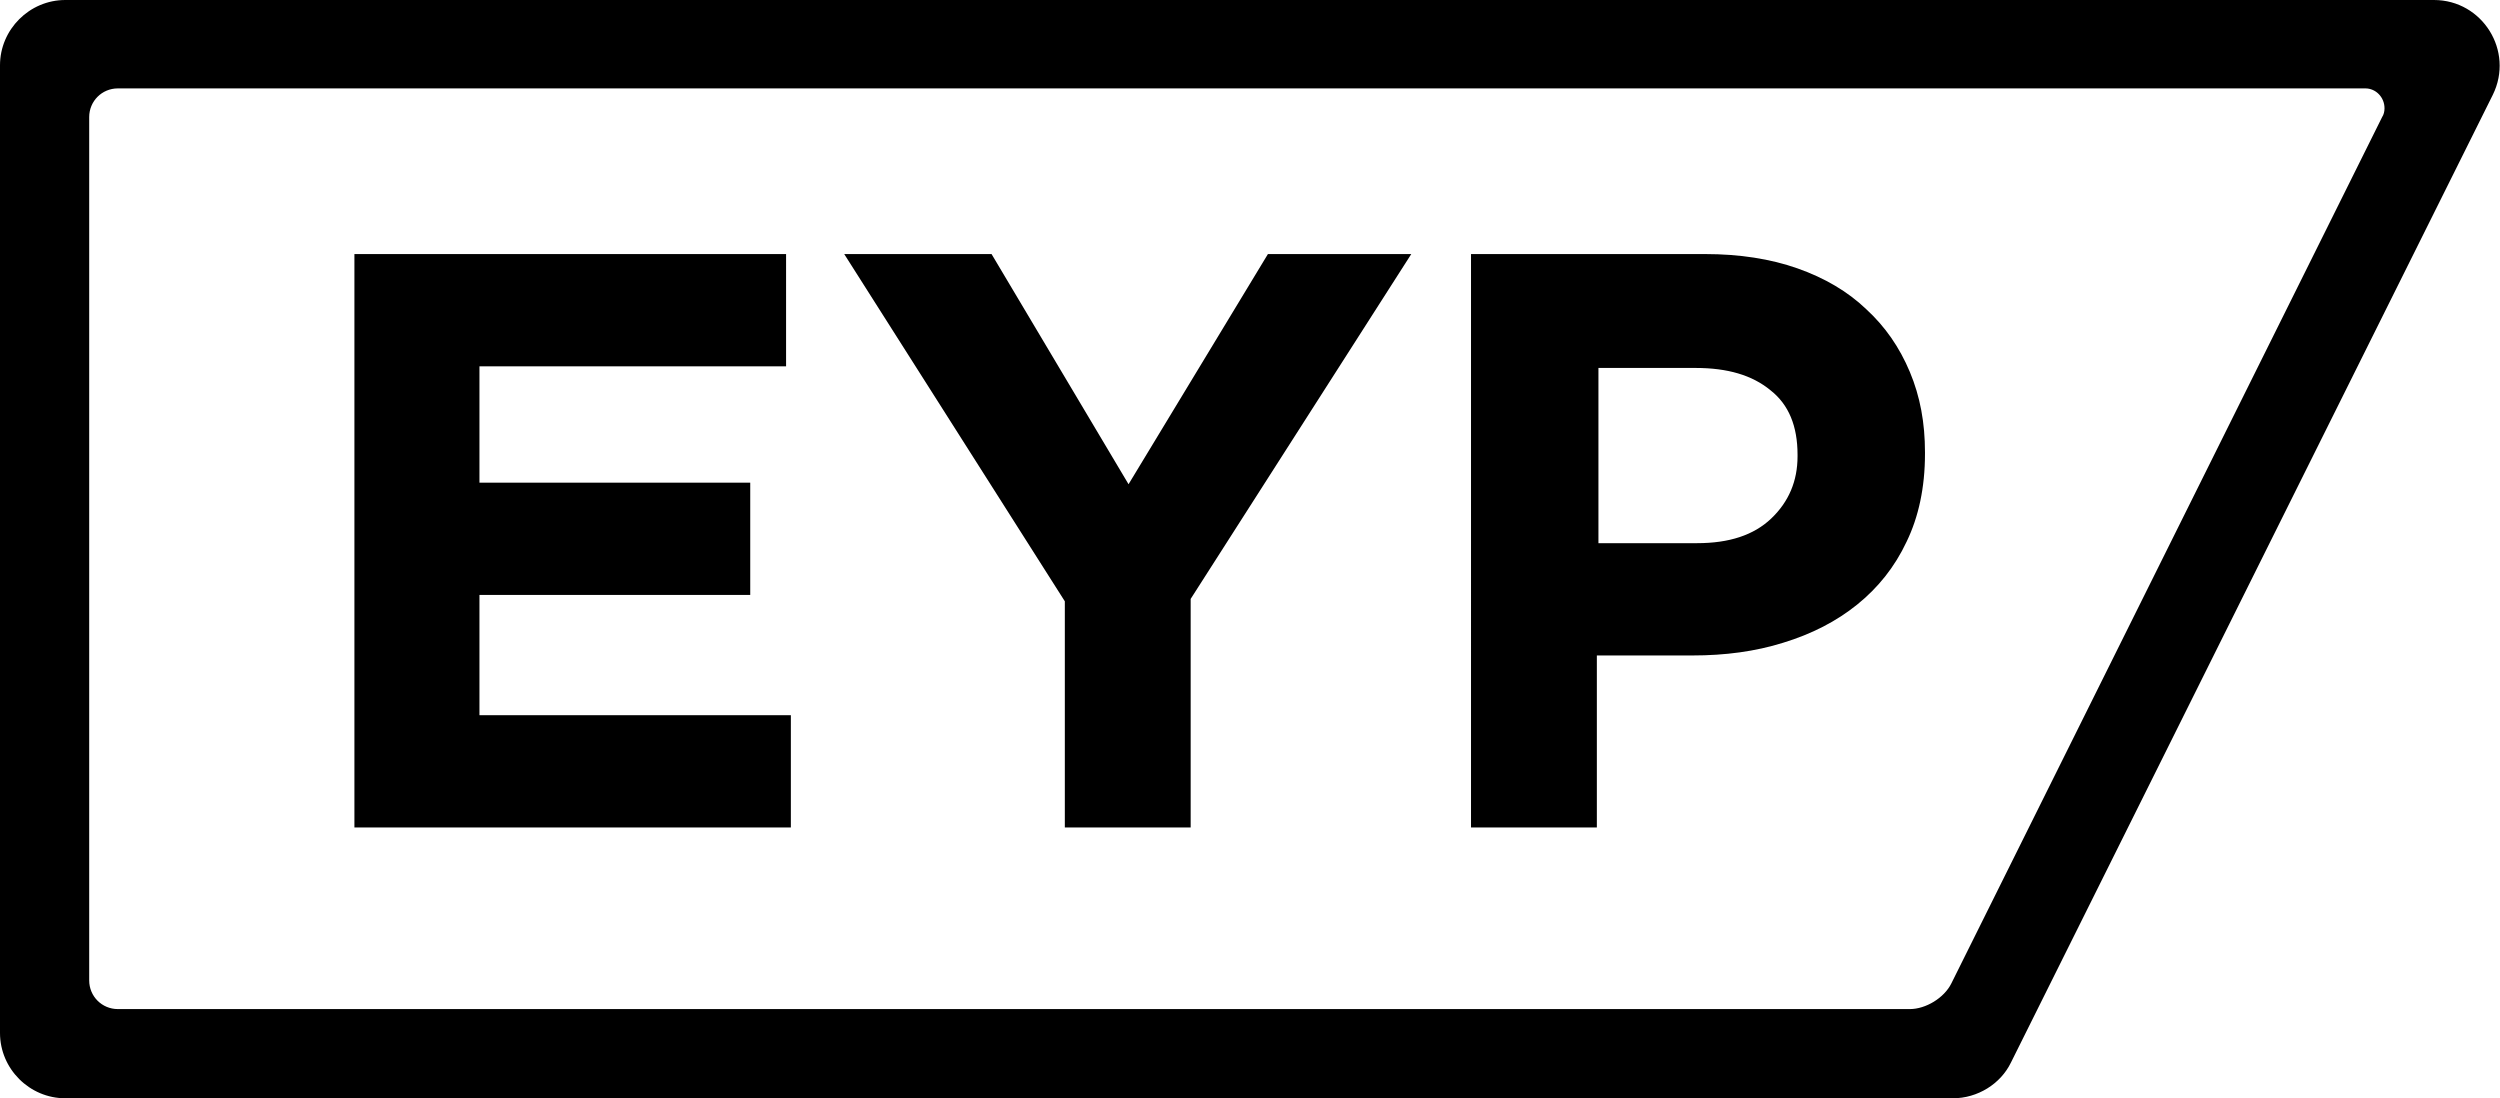 <?xml version="1.0" encoding="utf-8"?>
<!-- Generator: Adobe Illustrator 24.2.3, SVG Export Plug-In . SVG Version: 6.00 Build 0)  -->
<svg version="1.1" id="Layer_1" xmlns="http://www.w3.org/2000/svg" xmlns:xlink="http://www.w3.org/1999/xlink" x="0px" y="0px"
	 viewBox="0 0 313.9 137.9" style="enable-background:new 0 0 313.9 137.9;" xml:space="preserve">
<path d="M44.5,31.9h54.2V46H60.2v14.6h34v14.1h-34v15.1h39.1v14.1H44.5V31.9z M133.7,75.5L106,31.9h18.5l17.2,28.9l17.5-28.9h18
	l-27.7,43.3v28.7h-15.8V75.5z M184.7,31.9h29.4c4.3,0,8.2,0.6,11.6,1.8c3.4,1.2,6.3,2.9,8.6,5.1c2.4,2.2,4.2,4.8,5.5,7.9
	c1.3,3.1,1.9,6.4,1.9,10.1V57c0,4.2-0.8,7.9-2.3,11c-1.5,3.2-3.6,5.8-6.2,7.9c-2.6,2.1-5.7,3.7-9.3,4.8c-3.5,1.1-7.3,1.6-11.4,1.6
	h-12v21.6h-15.8V31.9z M213.1,68.2c4,0,7.1-1,9.3-3.1c2.2-2.1,3.3-4.7,3.3-7.8v-0.2c0-3.6-1.1-6.3-3.4-8.1c-2.3-1.9-5.4-2.8-9.4-2.8
	h-12.2v22H213.1z M305.6,0H8.2C3.7,0,0,3.7,0,8.2v121.5c0,4.5,3.7,8.2,8.2,8.2l237,0c3.1,0,6-1.8,7.3-4.5L313,11.9
	C315.7,6.4,311.7,0,305.6,0L305.6,0z M299.1,14.7L245,123.5c-0.9,1.8-3.2,3.2-5.2,3.2l-225,0c-2,0-3.6-1.6-3.6-3.6V14.7
	c0-2,1.6-3.6,3.6-3.6h282.2c1.3,0,2.4,1.1,2.4,2.5C299.4,14,299.3,14.4,299.1,14.7L299.1,14.7z"/>
</svg>

